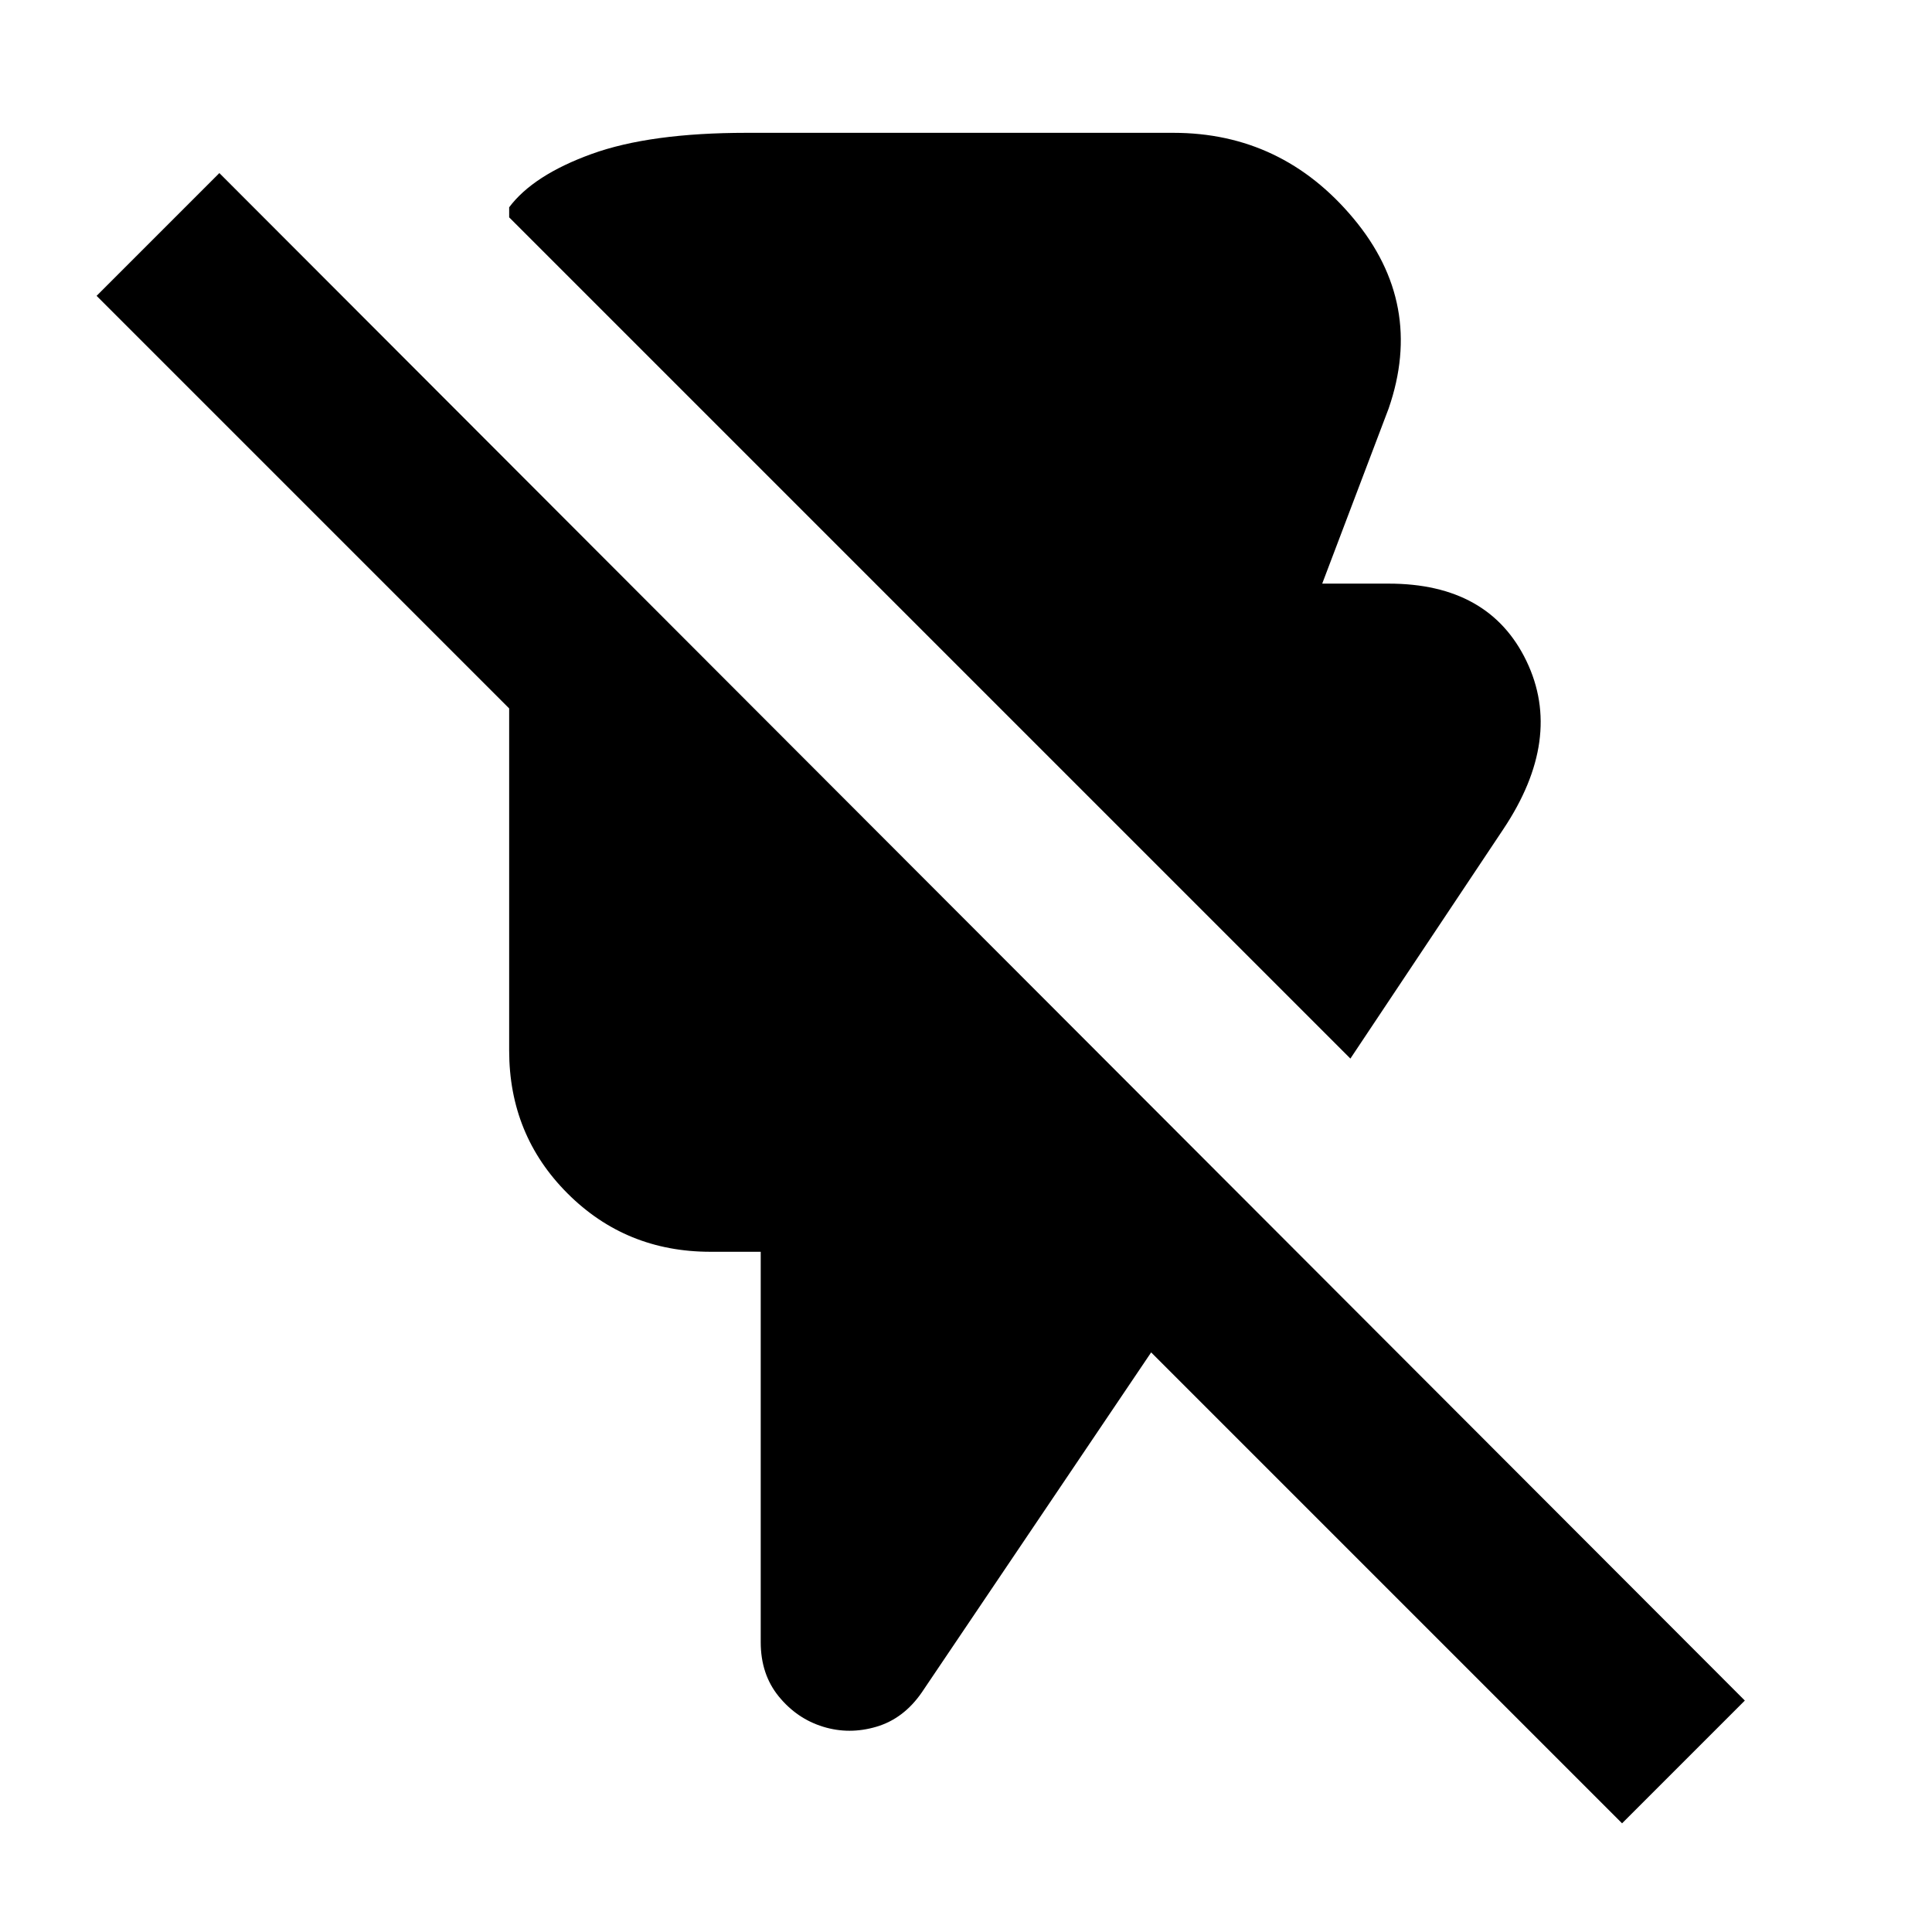 <svg xmlns="http://www.w3.org/2000/svg" height="20" viewBox="0 -960 960 960" width="20"><path d="M671-434 253-852v-5q12-16 41-26.5t77-10.5h212q54 0 89.5 42.5T690-757l-33 87h33q50 0 68.5 38.5T747-548l-76 114ZM806-54 572-288 458-119q-9 13-22.5 17t-26.5 0q-13-4-22-15t-9-27v-194h-25q-42 0-71-29t-29-71v-170L48-813l61-61 758 759-61 61Z"/></svg>